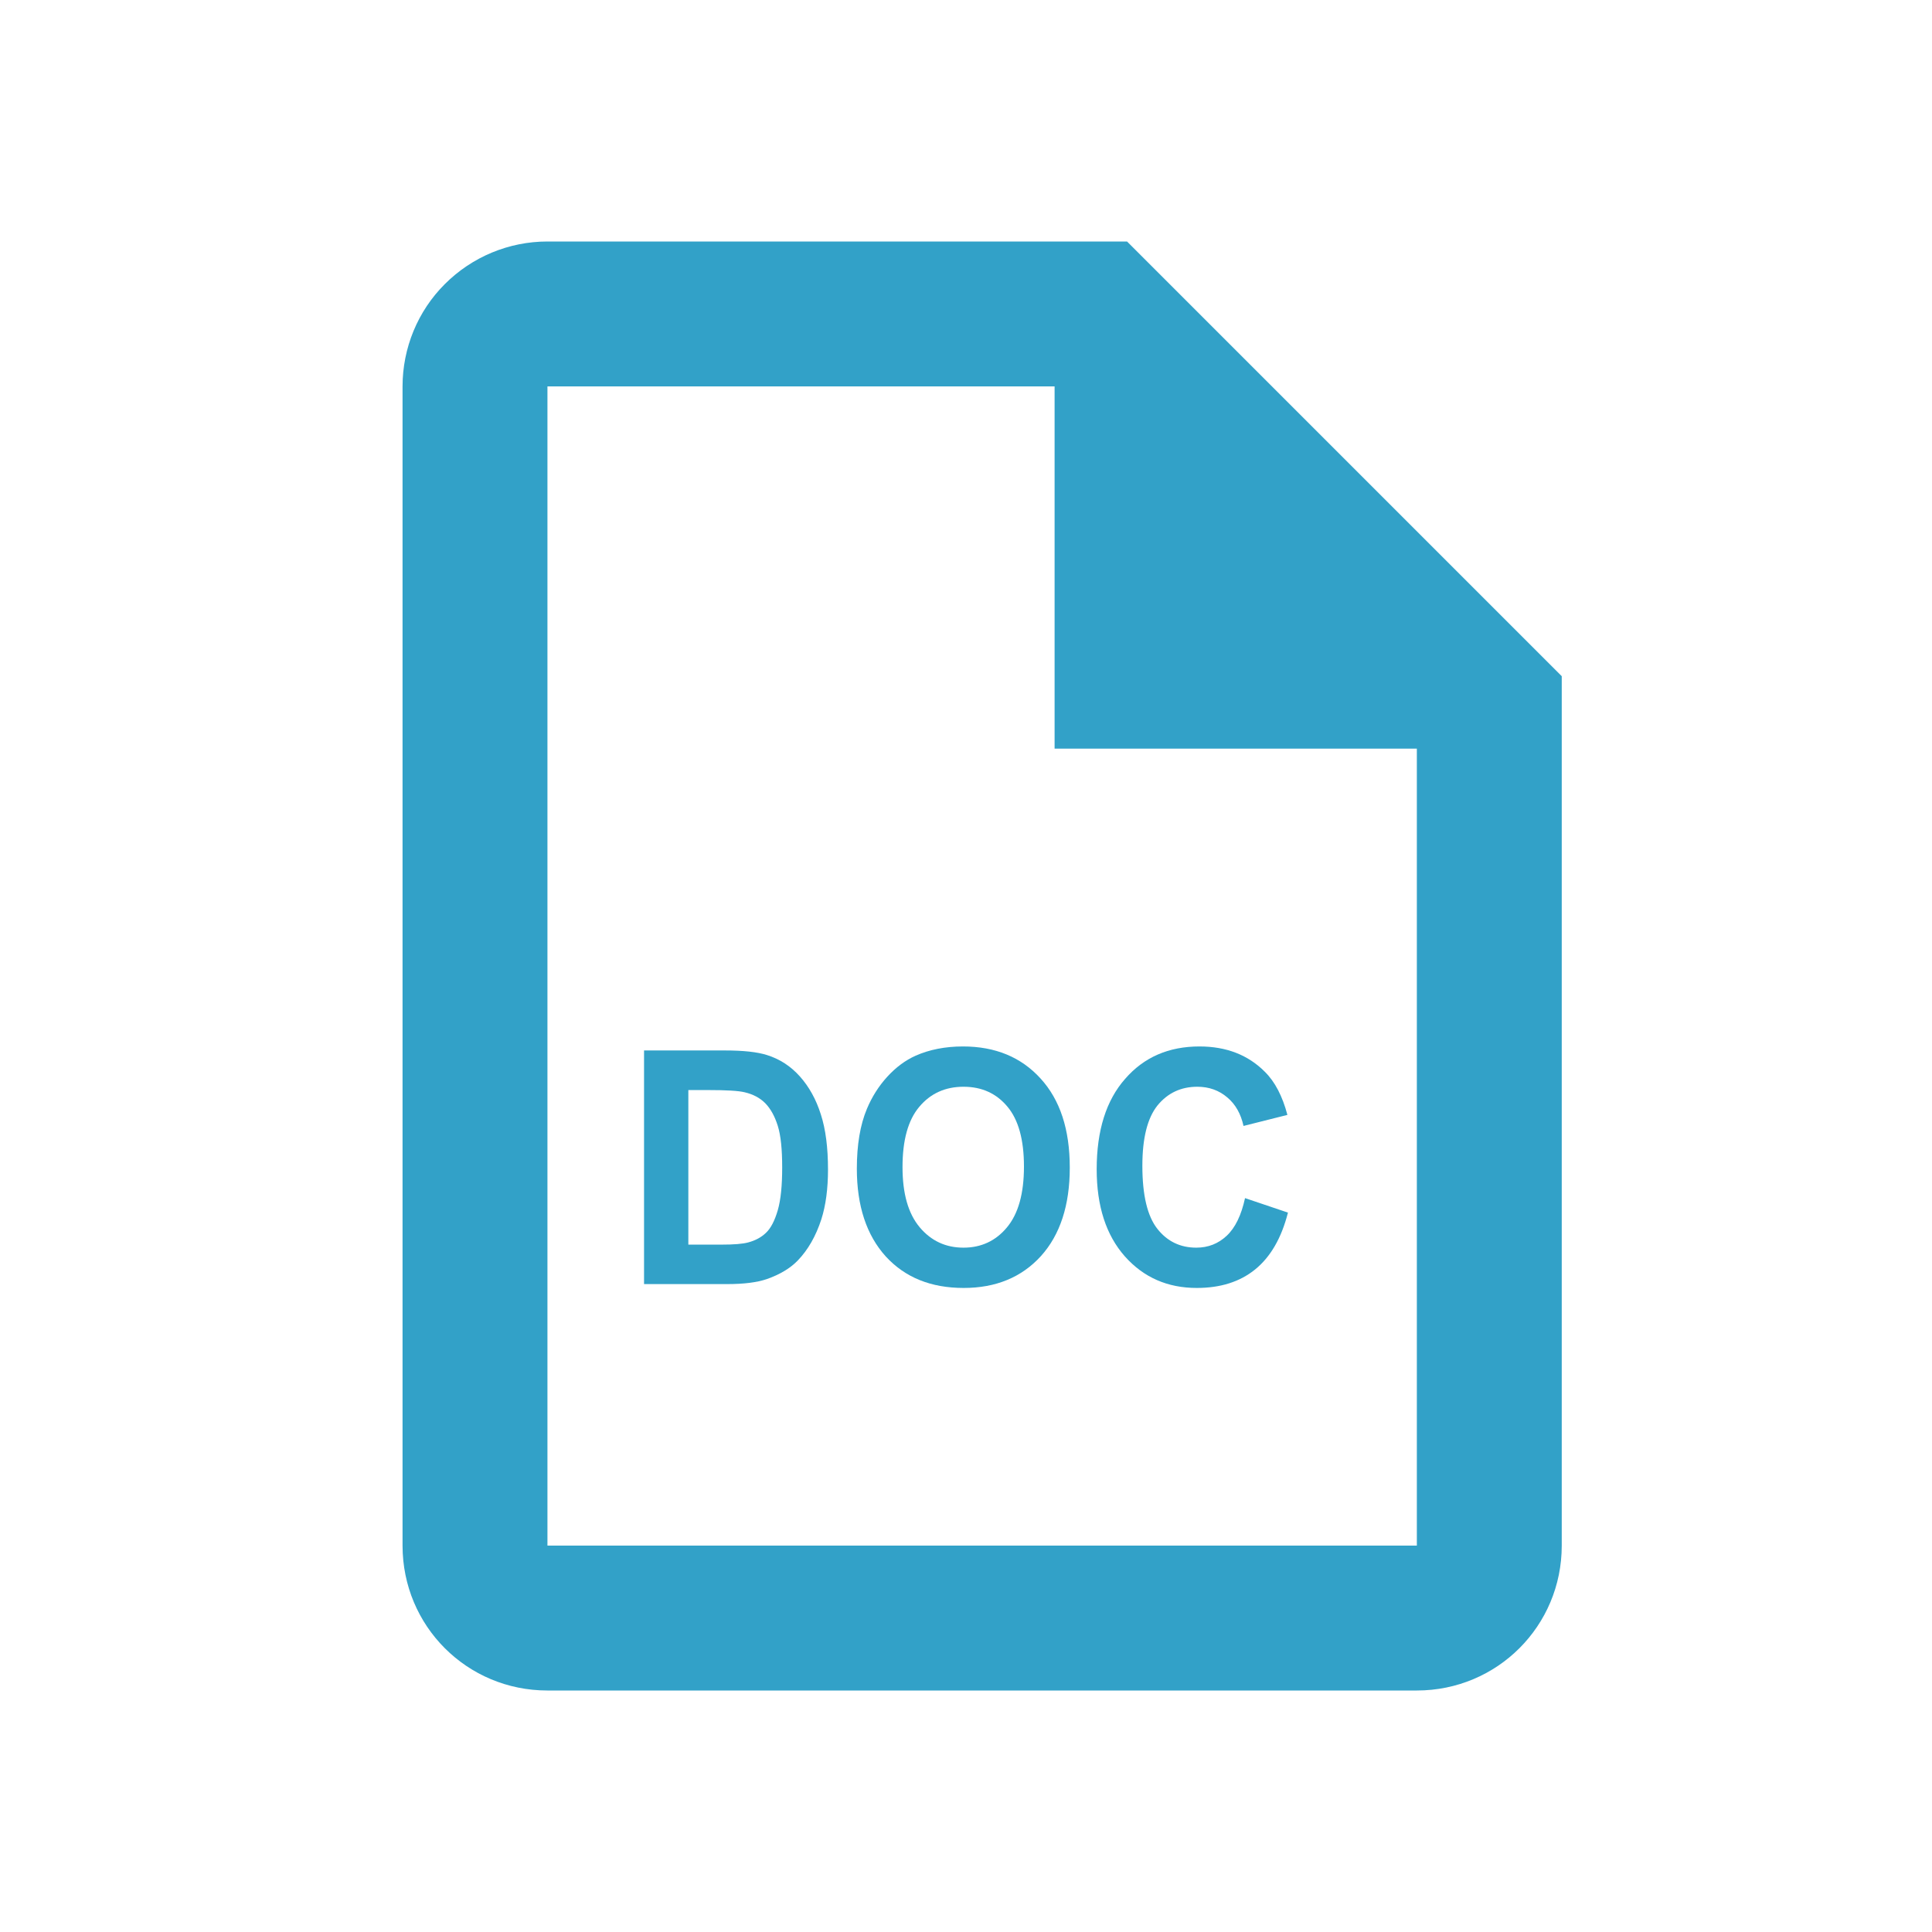 <svg width="14" height="14" viewBox="0 0 14 14" fill="none" xmlns="http://www.w3.org/2000/svg">
<g clip-path="url(#clip0_3172_7208)">
<path d="M8.167 1.75H3.967C3.688 1.75 3.421 1.861 3.224 2.058C3.027 2.254 2.917 2.522 2.917 2.8V11.2C2.917 11.783 3.384 12.25 3.967 12.25H10.267C10.849 12.25 11.317 11.783 11.317 11.2V4.9L8.167 1.75ZM10.267 11.2H3.967V2.8H7.642V5.425H10.267V11.2Z" fill="#32A1C8"/>
<path d="M4.667 7.612H5.254C5.386 7.612 5.487 7.623 5.557 7.645C5.65 7.674 5.73 7.726 5.796 7.8C5.863 7.875 5.914 7.967 5.948 8.075C5.983 8.183 6 8.316 6 8.475C6 8.614 5.984 8.734 5.952 8.835C5.912 8.958 5.855 9.057 5.781 9.134C5.726 9.191 5.65 9.236 5.556 9.269C5.485 9.293 5.39 9.305 5.271 9.305H4.667V7.612ZM4.988 7.899V9.019H5.228C5.317 9.019 5.382 9.014 5.422 9.003C5.474 8.989 5.517 8.966 5.551 8.933C5.586 8.9 5.614 8.845 5.636 8.77C5.658 8.694 5.668 8.59 5.668 8.46C5.668 8.329 5.658 8.228 5.636 8.158C5.614 8.088 5.584 8.034 5.545 7.994C5.506 7.955 5.456 7.929 5.396 7.915C5.351 7.904 5.263 7.899 5.132 7.899H4.988Z" fill="#32A1C8"/>
<path d="M6.209 8.469C6.209 8.296 6.233 8.152 6.282 8.035C6.318 7.949 6.367 7.871 6.429 7.803C6.492 7.734 6.561 7.683 6.635 7.65C6.734 7.606 6.849 7.583 6.978 7.583C7.213 7.583 7.4 7.661 7.54 7.815C7.682 7.97 7.752 8.185 7.752 8.461C7.752 8.734 7.682 8.948 7.543 9.102C7.403 9.256 7.216 9.333 6.983 9.333C6.746 9.333 6.558 9.257 6.418 9.104C6.279 8.95 6.209 8.738 6.209 8.469ZM6.54 8.457C6.54 8.649 6.581 8.794 6.665 8.894C6.748 8.992 6.853 9.041 6.982 9.041C7.11 9.041 7.215 8.992 7.296 8.895C7.379 8.796 7.42 8.649 7.42 8.453C7.42 8.259 7.38 8.114 7.3 8.019C7.22 7.923 7.114 7.875 6.982 7.875C6.849 7.875 6.742 7.924 6.661 8.021C6.58 8.117 6.54 8.263 6.54 8.457Z" fill="#32A1C8"/>
<path d="M9.022 8.682L9.333 8.787C9.286 8.972 9.206 9.109 9.095 9.199C8.984 9.289 8.843 9.333 8.672 9.333C8.461 9.333 8.287 9.257 8.151 9.104C8.015 8.95 7.947 8.74 7.947 8.473C7.947 8.192 8.016 7.973 8.153 7.818C8.289 7.661 8.469 7.583 8.692 7.583C8.887 7.583 9.045 7.645 9.166 7.767C9.239 7.839 9.293 7.943 9.329 8.079L9.011 8.159C8.992 8.072 8.953 8.002 8.893 7.952C8.833 7.901 8.761 7.875 8.676 7.875C8.558 7.875 8.462 7.92 8.388 8.01C8.315 8.101 8.278 8.246 8.278 8.448C8.278 8.662 8.315 8.814 8.387 8.905C8.459 8.996 8.553 9.041 8.669 9.041C8.755 9.041 8.828 9.012 8.889 8.955C8.951 8.897 8.995 8.806 9.022 8.682Z" fill="#32A1C8"/>
</g>
<defs>
<clipPath id="clip0_3172_7208">
<rect width="14" height="14" fill="white"/>
</clipPath>
</defs>
</svg>
